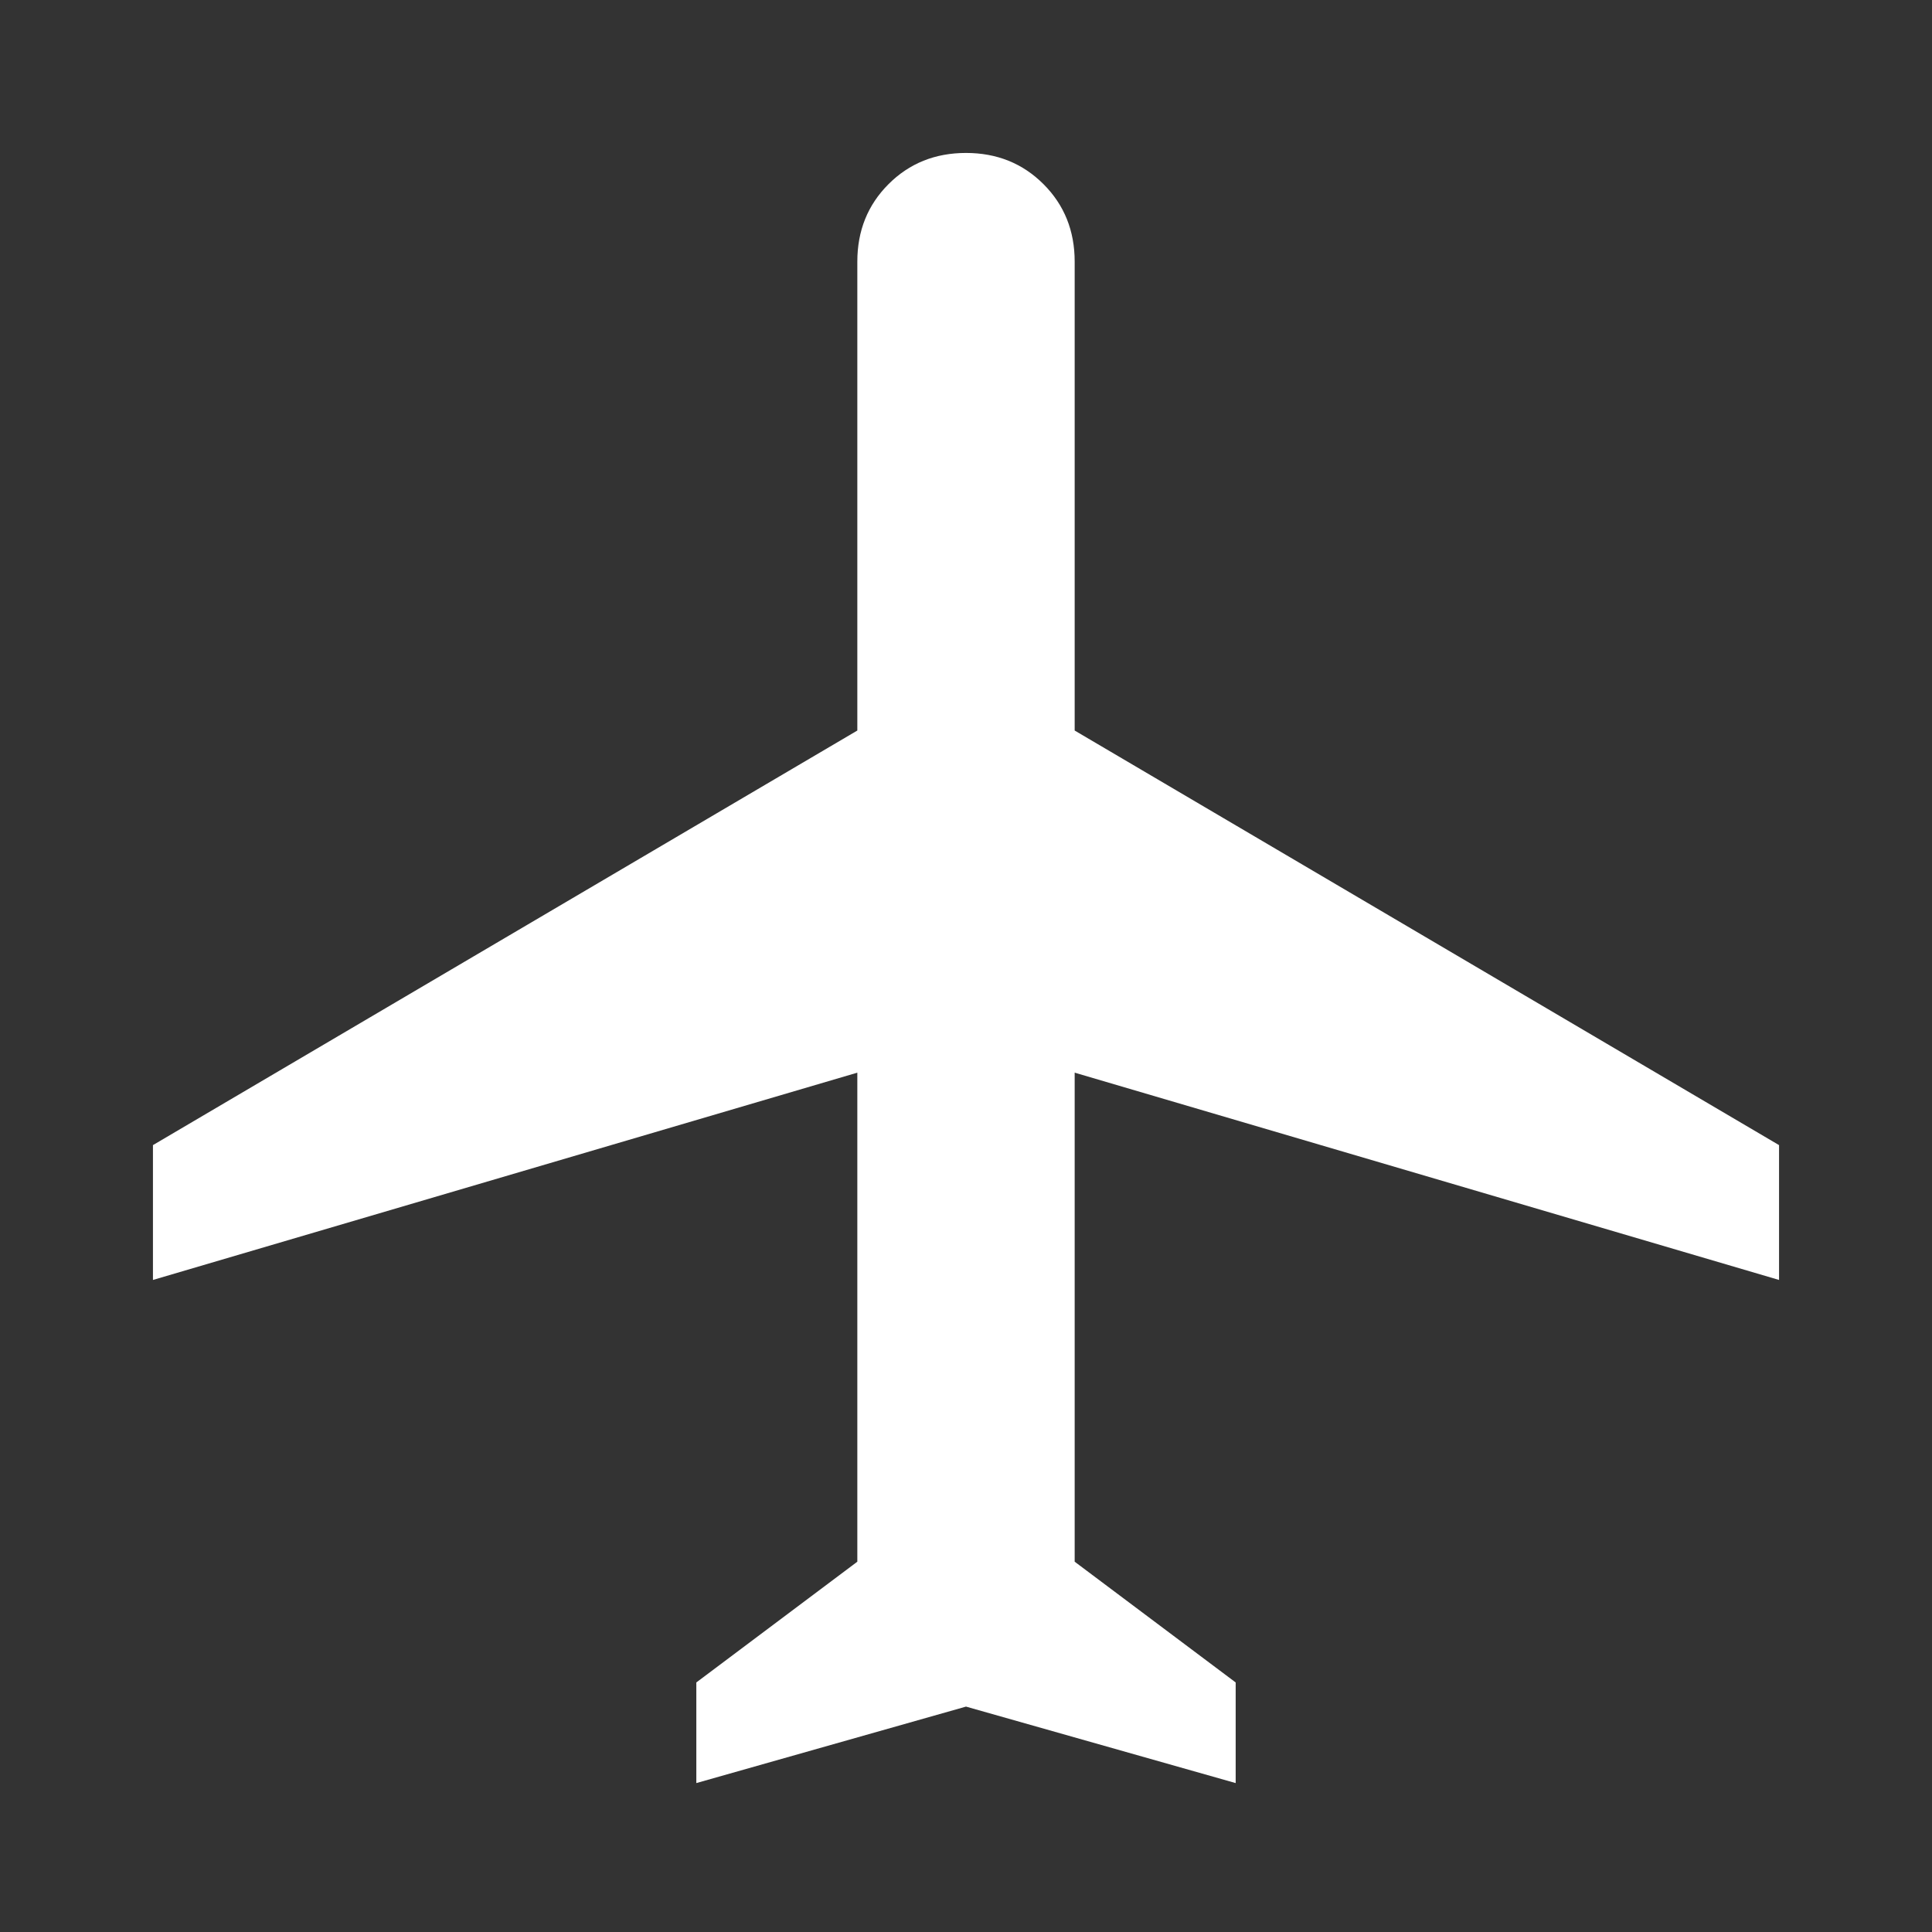 <svg xmlns="http://www.w3.org/2000/svg" height="48" width="48"><rect width="100%" height="100%" fill="#333333" stroke="none"/><path fill="#FFFFFF" d="M17.3 44.3V41.8L21.3 38.8V26.65L3.8 31.8V28.45L21.3 18.15V6.5Q21.3 5.35 22.075 4.575Q22.85 3.8 24 3.8Q25.15 3.8 25.925 4.575Q26.7 5.35 26.7 6.5V18.15L44.2 28.45V31.8L26.7 26.65V38.8L30.7 41.8V44.3L24 42.4Z"/></svg>
